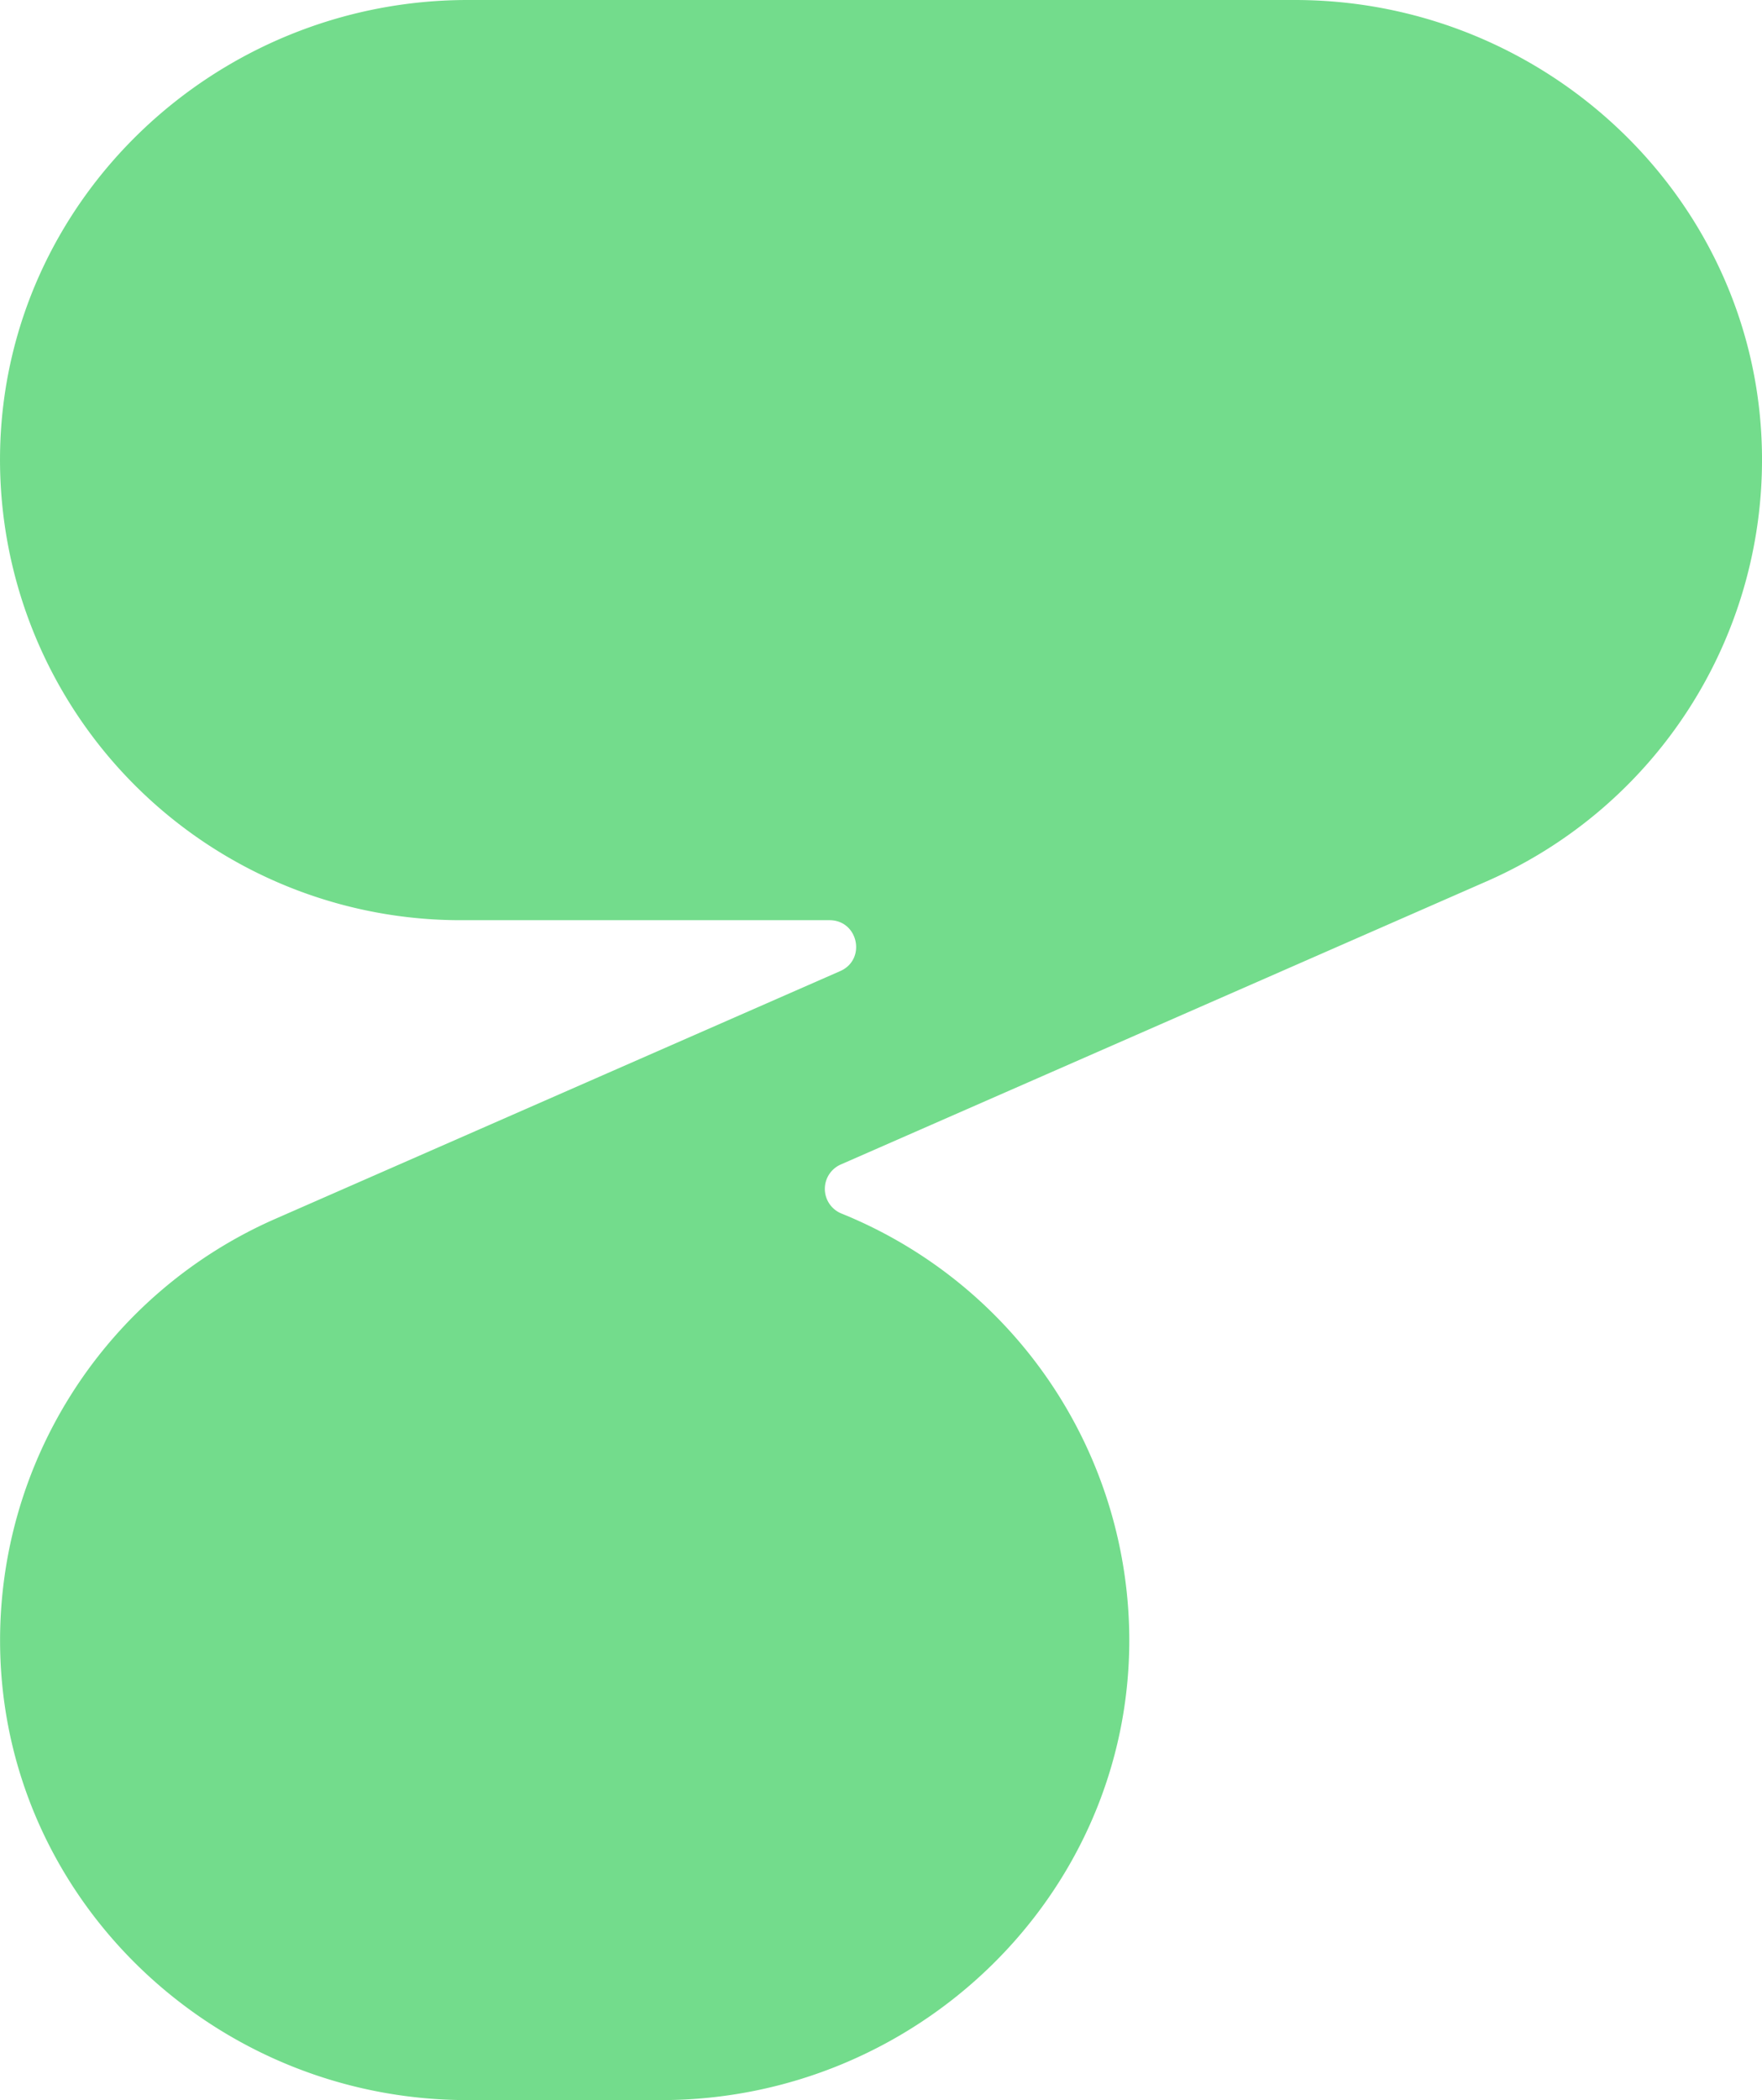 <svg xmlns="http://www.w3.org/2000/svg" fill="none" class="text-accent Layout_logo__e3RQw" viewBox="0 0 20.14 24"><path fill="#73dc8c" d="M20.14 5.214C20.118 2.314 17.7 0 14.8 0H5.346C2.467 0 .056 2.278.001 5.156a5.264 5.264 0 0 0 5.257 5.36h4.223c.33 0 .424.45.122.582l-6.472 2.838a5.26 5.26 0 0 0-3.13 4.847C.021 21.685 2.44 24 5.342 24h2.215c2.923 0 5.356-2.344 5.351-5.266a5.265 5.265 0 0 0-3.293-4.867.304.304 0 0 1-.005-.559l7.405-3.246a5.26 5.26 0 0 0 3.125-4.848"/></svg>